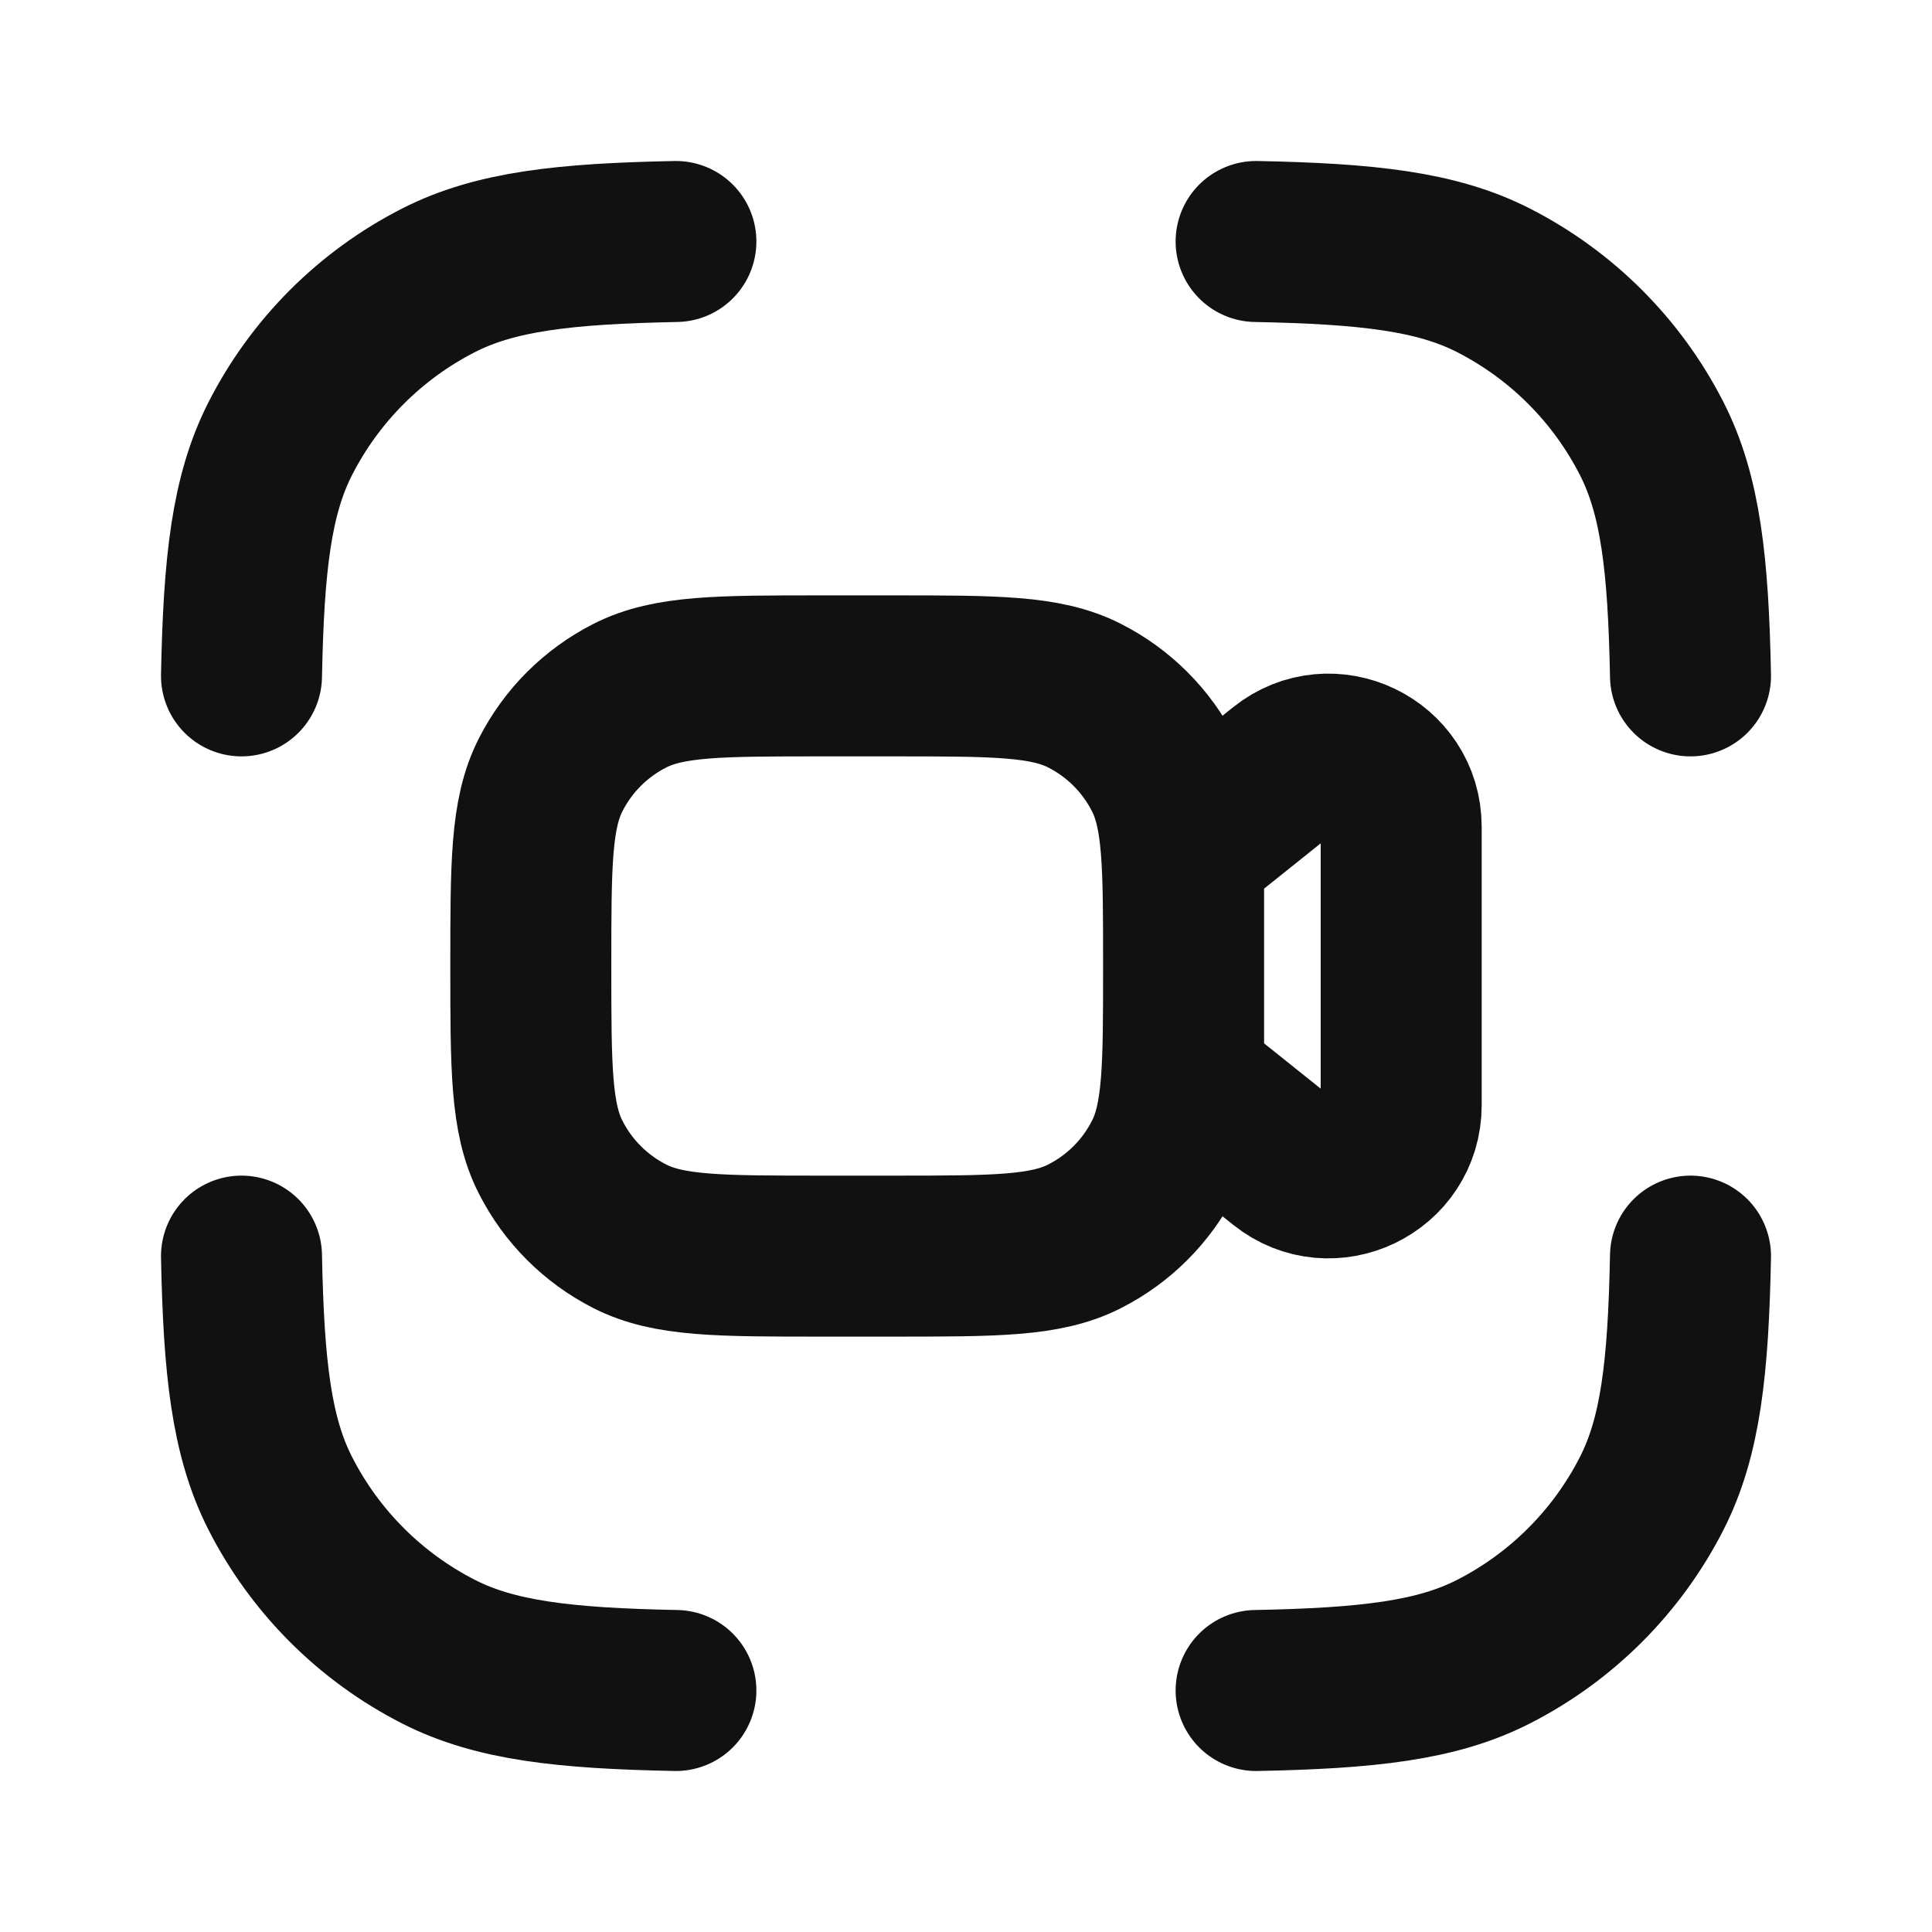 <svg width="24" height="24" viewBox="0 0 24 24" fill="none" xmlns="http://www.w3.org/2000/svg">
<path d="M21 15.604C20.973 16.991 20.876 17.849 20.519 18.55C20.087 19.398 19.398 20.087 18.55 20.519C17.849 20.876 16.991 20.973 15.604 21M21 8.396C20.973 7.009 20.876 6.151 20.519 5.45C20.087 4.602 19.398 3.913 18.55 3.481C17.849 3.124 16.991 3.027 15.604 3M8.396 3C7.009 3.027 6.151 3.124 5.45 3.481C4.602 3.913 3.913 4.602 3.481 5.45C3.124 6.151 3.027 7.009 3 8.396M3 15.604C3.027 16.991 3.124 17.849 3.481 18.55C3.913 19.398 4.602 20.087 5.45 20.519C6.151 20.876 7.009 20.973 8.396 21M15.041 13.712L15.942 14.433C16.532 14.905 17.406 14.485 17.406 13.729V10.271C17.406 9.515 16.532 9.095 15.942 9.567L15.041 10.288C14.827 10.459 14.703 10.718 14.703 10.991V13.009C14.703 13.282 14.827 13.541 15.041 13.712ZM10.198 15.604H11.099C12.361 15.604 12.991 15.604 13.473 15.358C13.897 15.143 14.242 14.798 14.457 14.374C14.703 13.892 14.703 13.261 14.703 12C14.703 10.739 14.703 10.108 14.457 9.626C14.242 9.202 13.897 8.857 13.473 8.642C12.991 8.396 12.361 8.396 11.099 8.396H10.198C8.937 8.396 8.306 8.396 7.824 8.642C7.4 8.857 7.055 9.202 6.84 9.626C6.594 10.108 6.594 10.739 6.594 12C6.594 13.261 6.594 13.892 6.84 14.374C7.055 14.798 7.4 15.143 7.824 15.358C8.306 15.604 8.937 15.604 10.198 15.604Z" stroke="#111111" stroke-width="2" stroke-linecap="round" stroke-linejoin="round"/>
</svg>
